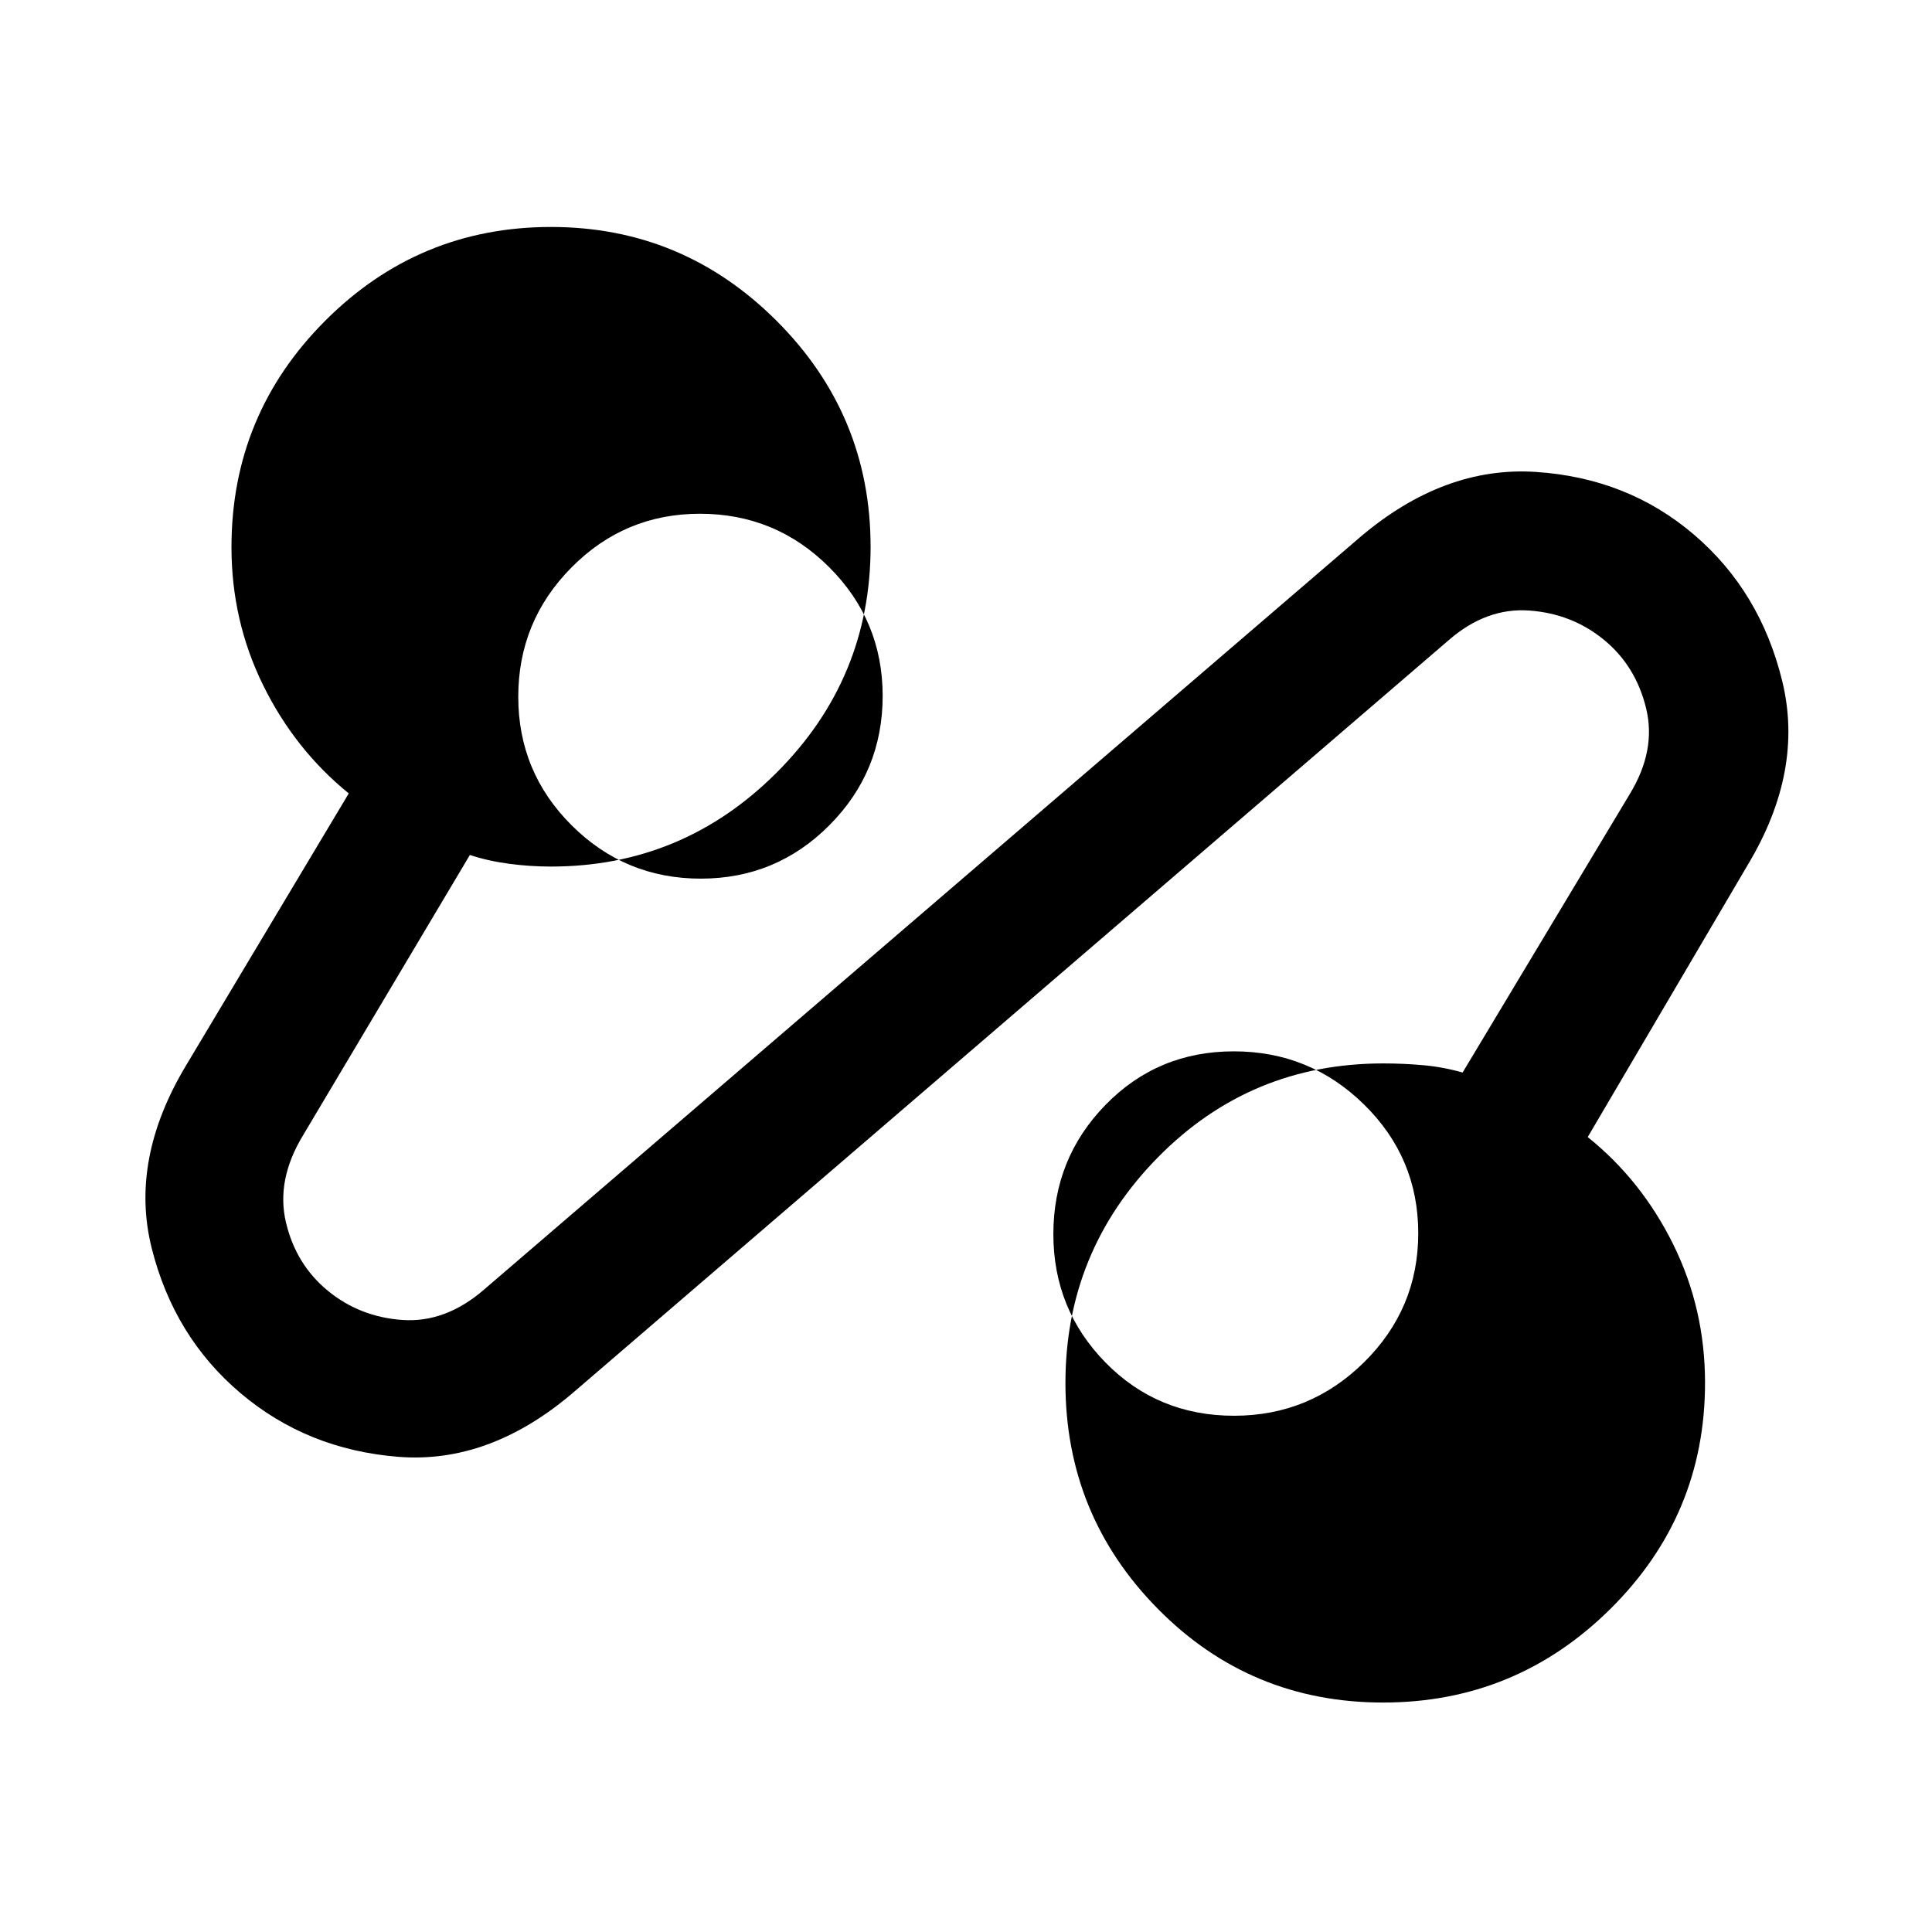 <svg xmlns="http://www.w3.org/2000/svg" height="48" viewBox="0 -960 960 960" width="48"><path d="M284.43-267.7q-41.43 35.2-86.6 31.58-45.18-3.62-78.25-31.58-33.08-27.95-44.18-72.01-11.1-44.05 17.1-90.96l80.8-135.09q-26.76-21.72-42.52-53.71-15.76-31.99-15.76-68.66 0-65.83 46.54-112.46 46.54-46.63 112.24-46.63 65.44 0 112.11 46.67 46.68 46.68 46.68 112.23 0 65.56-46.68 112.23-46.67 46.68-112.11 46.68-10.42 0-20.84-1.38-10.43-1.38-19.48-4.38l-83.05 139.56q-13.28 22.04-8.35 42.97t20.79 33.98q15.86 13.05 37.06 14.54 21.2 1.49 40.24-14.79L675.8-693.07q41.68-35.43 87.35-32.43 45.68 3 78.63 31.2 32.96 28.19 43.82 72.8 10.86 44.6-17.1 91.17L788.93-395q26.77 21.48 42.53 53.41 15.76 31.94 15.76 68.67 0 65.75-46.98 112.33-46.98 46.57-112.97 46.57-65.99 0-111.92-46.54-45.94-46.54-45.94-112.24 0-65.44 45.94-112.11 45.93-46.68 111.96-46.68 10.05 0 19.89.88t19.56 3.64l83.04-138.32q13.29-21.81 8.11-42.83-5.18-21.03-21.04-33.97-15.87-12.94-37.05-14.44-21.19-1.5-39.75 14.54L284.43-267.7Zm328.77 11.18q37.69 0 64.6-26.59 26.92-26.58 26.92-64.11 0-37.52-26.92-63.94-26.91-26.43-64.72-26.43-37.82 0-63.74 26.58-25.93 26.57-25.93 64.23 0 37.41 25.92 63.83 25.91 26.43 63.87 26.43ZM348.22-523.41q37.52 0 63.94-26.58 26.43-26.57 26.43-64.23 0-37.41-26.58-63.95-26.57-26.55-64.23-26.55-37.41 0-63.83 26.71-26.43 26.7-26.43 64.23 0 37.52 26.59 63.94 26.58 26.43 64.11 26.43Zm265.84 176.47ZM347.94-614.06Z"/></svg>